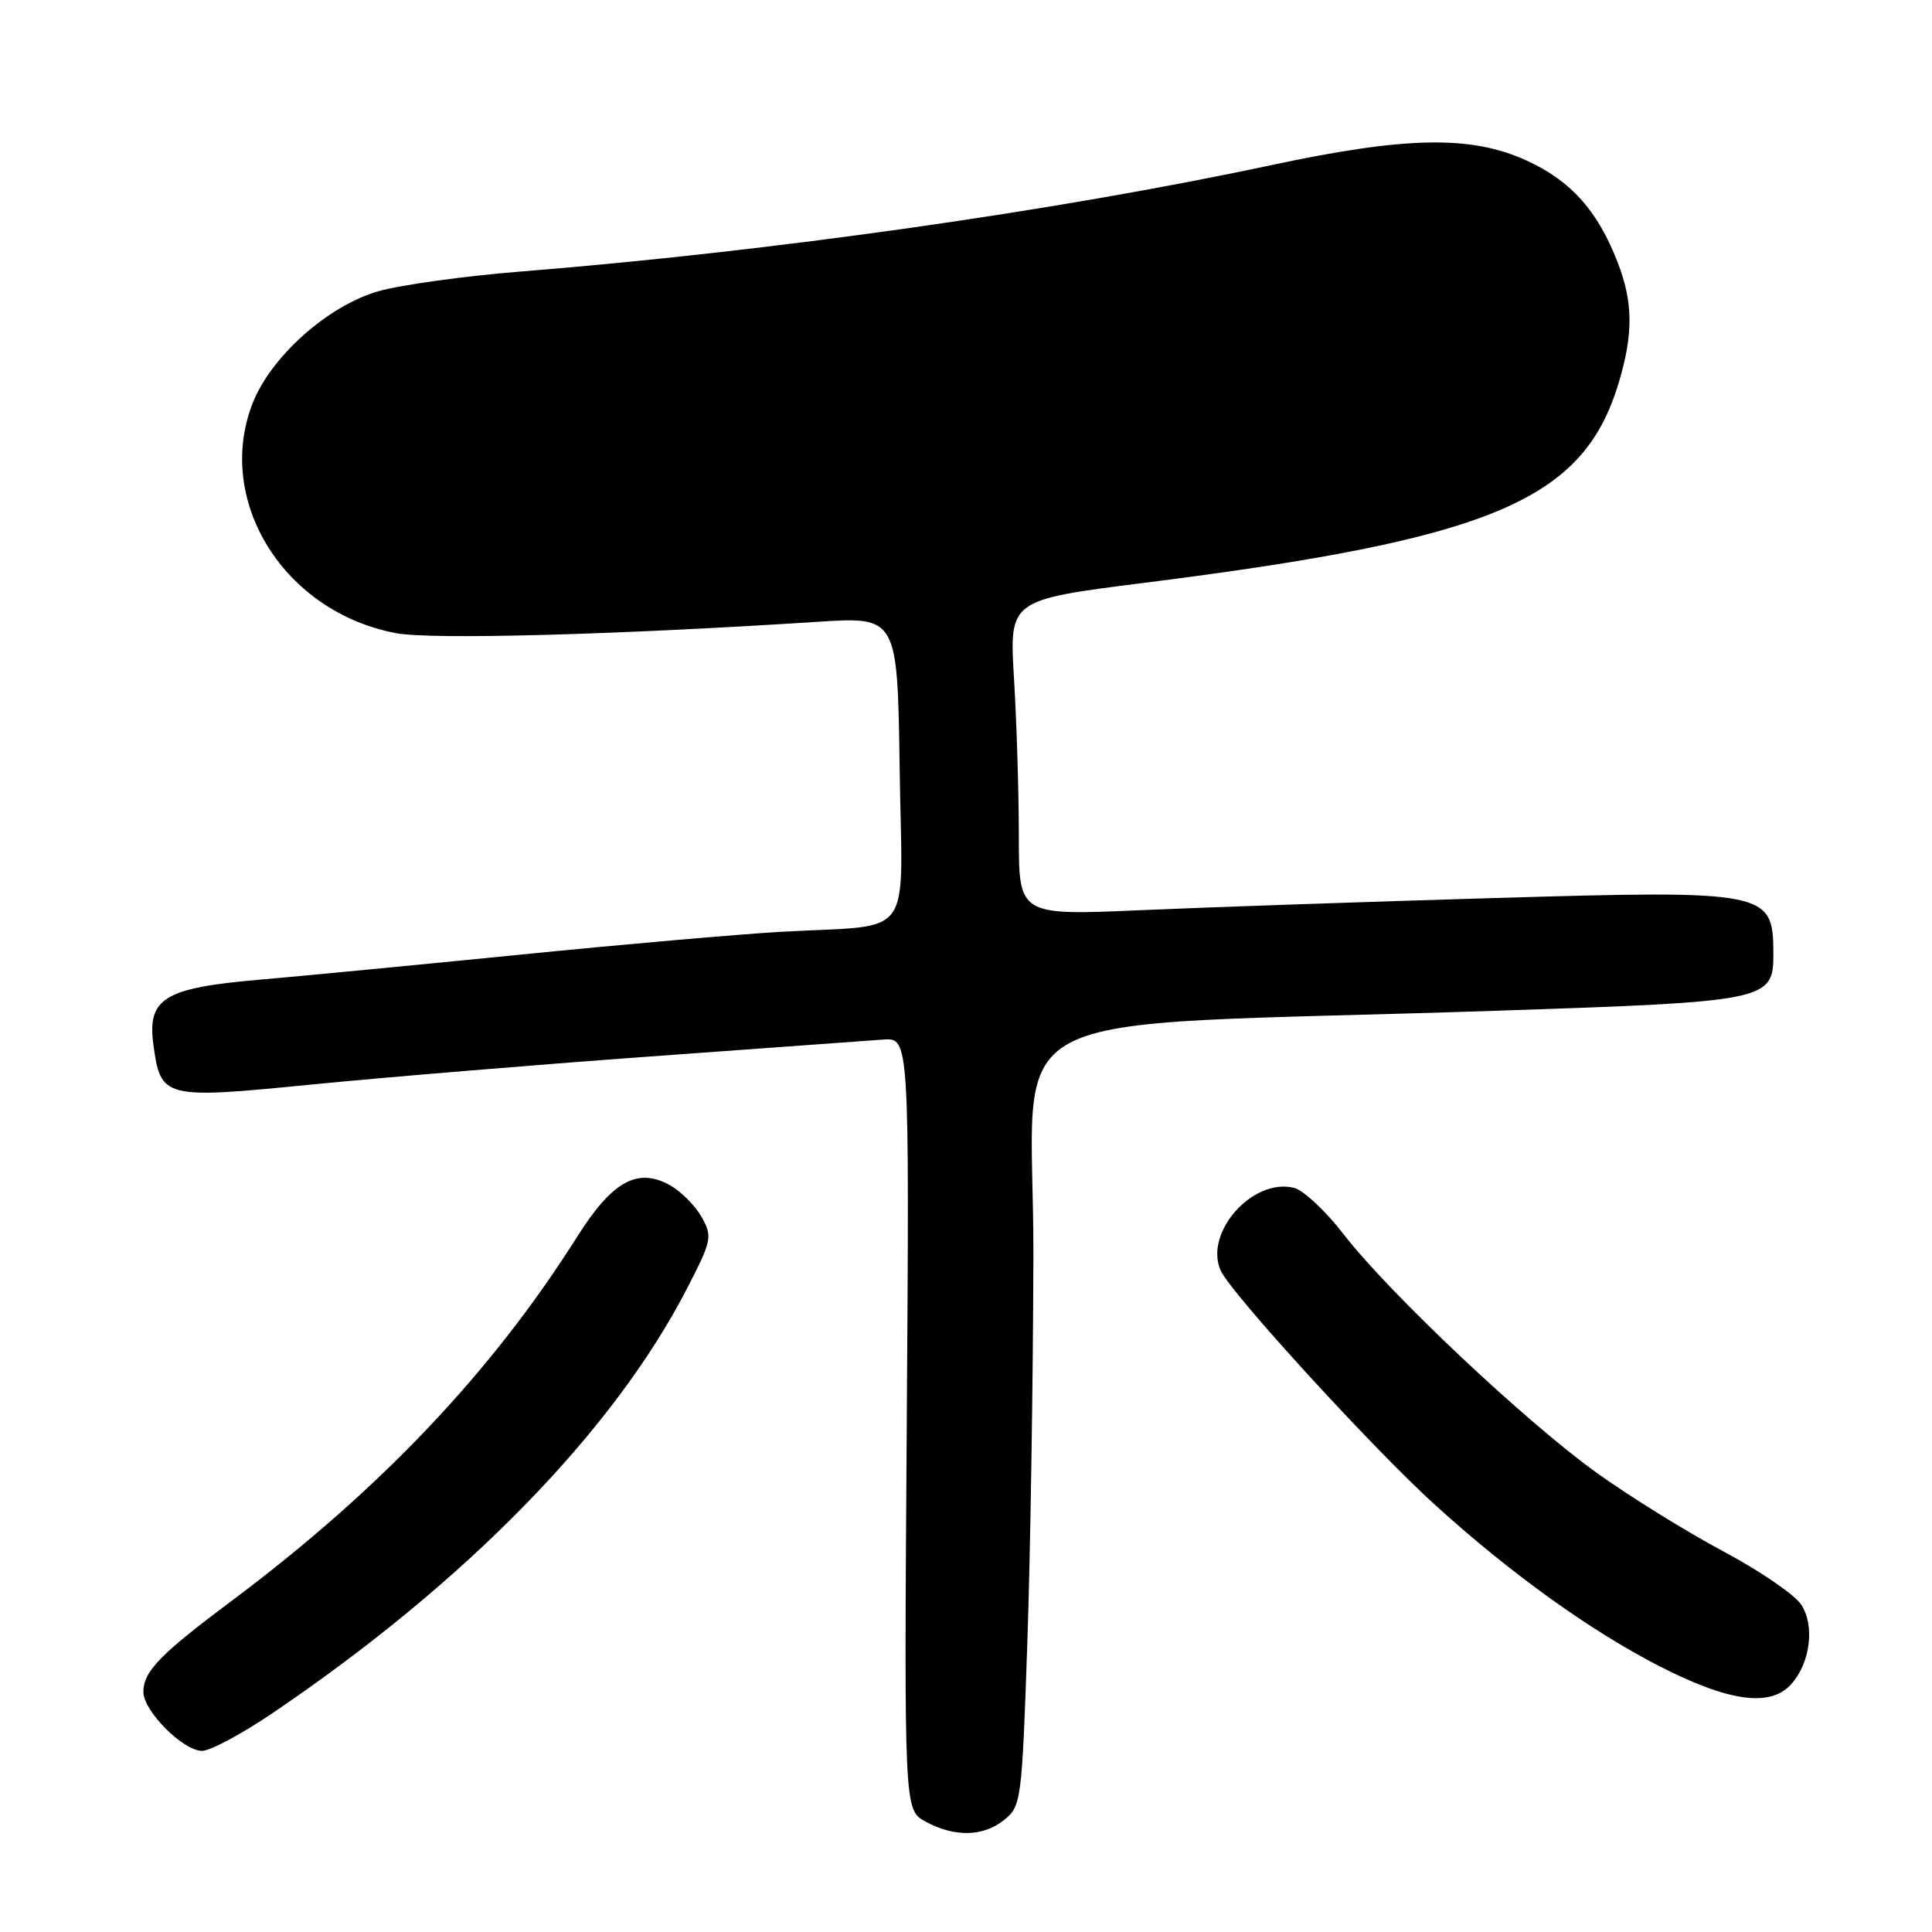 <?xml version="1.0" encoding="UTF-8" standalone="no"?>
<!DOCTYPE svg PUBLIC "-//W3C//DTD SVG 1.1//EN" "http://www.w3.org/Graphics/SVG/1.1/DTD/svg11.dtd" >
<svg xmlns="http://www.w3.org/2000/svg" xmlns:xlink="http://www.w3.org/1999/xlink" version="1.1" viewBox="0 0 256 256">
 <g >
 <path fill="currentColor"
d=" M 133.08 241.13 C 135.31 239.33 135.41 238.57 136.12 217.88 C 136.53 206.12 136.89 182.96 136.93 166.41 C 137.01 132.16 129.37 136.22 198.00 133.94 C 234.54 132.72 235.01 132.62 234.98 126.23 C 234.95 118.09 234.14 117.93 197.83 119.00 C 181.15 119.49 160.19 120.21 151.25 120.60 C 135.00 121.31 135.00 121.31 135.00 110.81 C 135.00 105.04 134.71 95.63 134.36 89.90 C 133.73 79.49 133.73 79.49 151.61 77.23 C 197.89 71.39 209.86 66.32 214.53 50.58 C 216.43 44.17 216.39 40.04 214.35 34.77 C 211.71 27.93 208.16 23.96 202.30 21.28 C 194.93 17.91 186.37 18.06 168.50 21.87 C 140.05 27.95 102.19 33.32 69.00 35.98 C 61.58 36.57 53.09 37.75 50.14 38.59 C 43.42 40.51 35.80 47.33 33.42 53.57 C 28.49 66.48 37.71 81.14 52.50 83.90 C 57.22 84.78 81.61 84.12 108.21 82.40 C 118.92 81.70 118.92 81.70 119.21 101.85 C 119.54 125.06 121.45 122.44 103.50 123.47 C 98.00 123.78 82.47 125.14 69.00 126.49 C 55.52 127.84 39.88 129.34 34.23 129.83 C 21.77 130.91 19.51 132.30 20.32 138.38 C 21.29 145.56 21.64 145.65 41.25 143.71 C 50.74 142.77 70.88 141.10 86.00 140.00 C 101.12 138.90 115.08 137.89 117.00 137.75 C 120.50 137.50 120.50 137.50 120.15 188.67 C 119.80 239.83 119.80 239.83 122.65 241.38 C 126.51 243.47 130.31 243.38 133.08 241.13 Z  M 36.11 227.00 C 61.79 209.61 81.26 189.66 91.02 170.76 C 94.32 164.36 94.42 163.87 92.98 161.28 C 92.14 159.78 90.26 157.88 88.79 157.06 C 84.50 154.65 81.13 156.50 76.50 163.84 C 65.15 181.83 50.32 197.45 30.62 212.18 C 21.17 219.24 19.00 221.49 19.00 224.19 C 19.00 226.72 24.26 232.00 26.78 232.00 C 27.85 232.00 32.05 229.75 36.11 227.00 Z  M 237.33 223.18 C 239.88 220.37 240.50 215.42 238.67 212.62 C 237.80 211.30 233.15 208.12 228.34 205.56 C 223.52 202.99 216.00 198.33 211.63 195.20 C 202.20 188.44 184.03 171.32 178.01 163.51 C 175.66 160.47 172.72 157.72 171.48 157.40 C 165.98 156.02 159.48 163.37 161.76 168.38 C 163.14 171.40 181.99 192.01 190.12 199.38 C 200.07 208.42 210.65 216.03 219.75 220.71 C 229.02 225.48 234.55 226.26 237.33 223.18 Z "/>
</g>
</svg>
